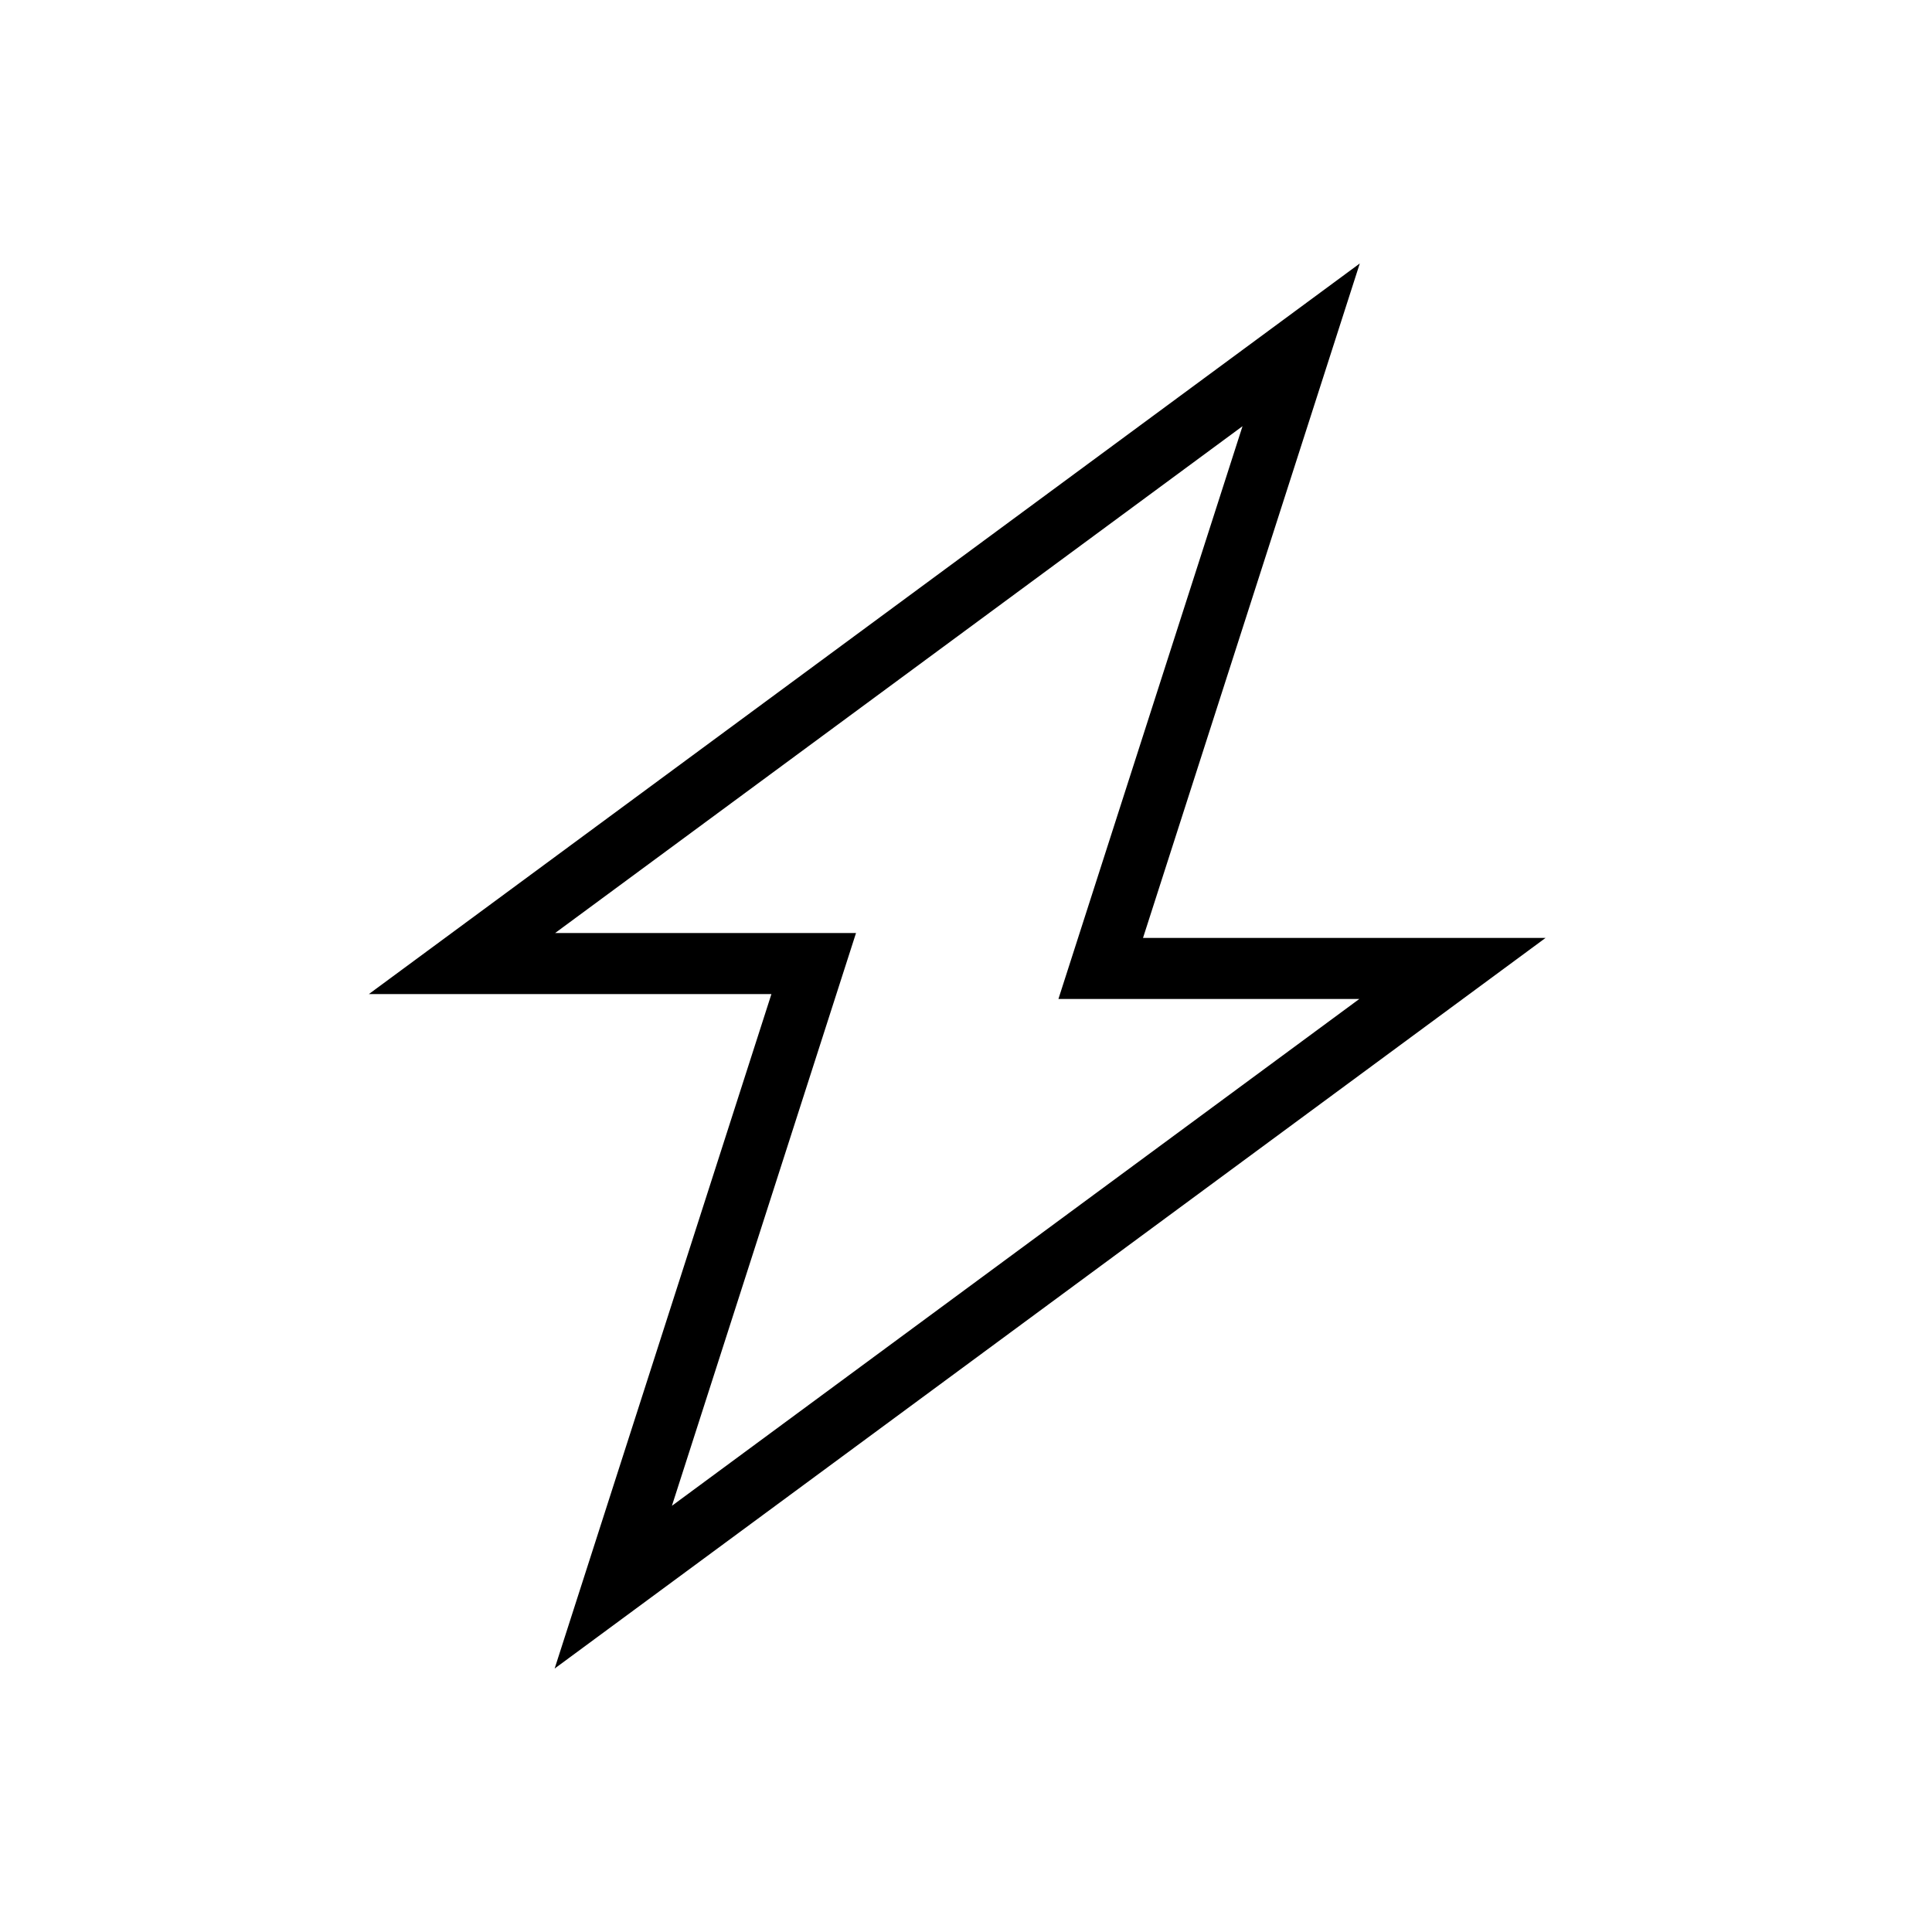 <svg width="110" height="110" viewBox="0 0 110 110" fill="none" xmlns="http://www.w3.org/2000/svg">
<path fill-rule="evenodd" clip-rule="evenodd" d="M77.421 15L21 56.6H43.921L31.579 95L88 53.4H65.079L77.421 15ZM77.393 56.878H60.262L70.744 24.266L31.607 53.122H48.738L38.256 85.734L77.393 56.878Z" fill="black"/>
</svg>
